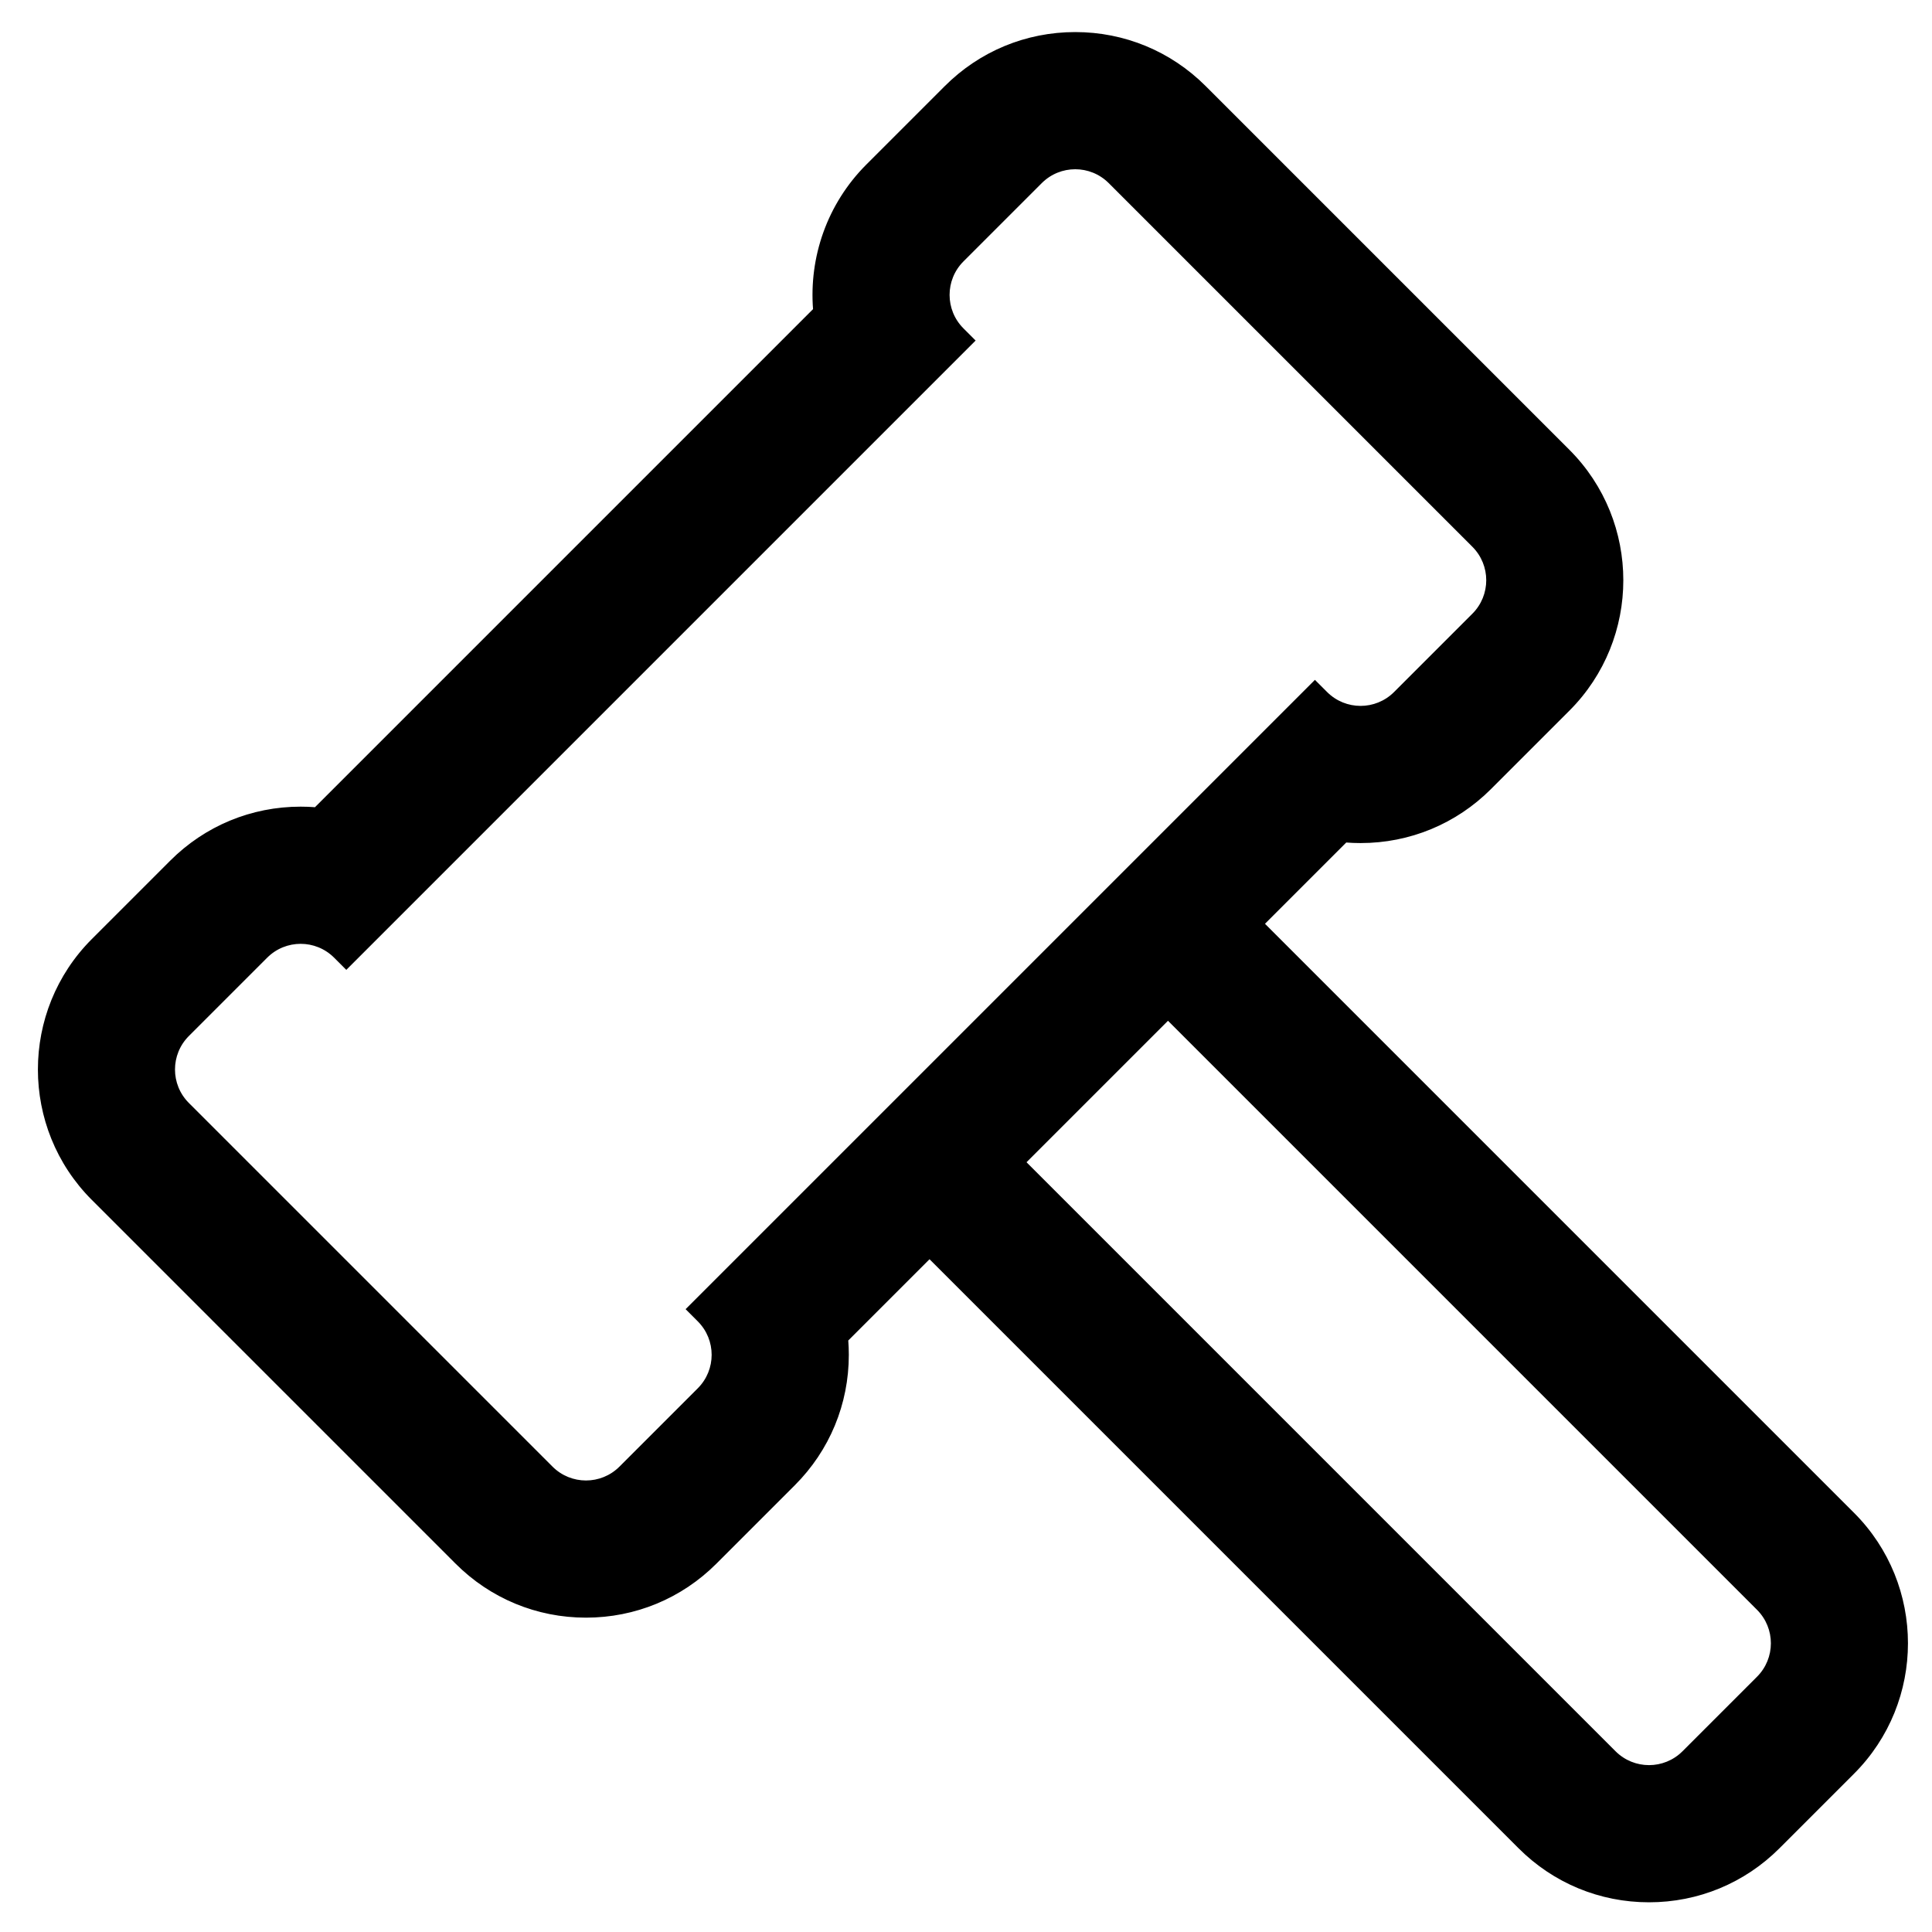 <?xml version="1.0" encoding="iso-8859-1"?>
<!-- Generator: Adobe Illustrator 18.0.0, SVG Export Plug-In . SVG Version: 6.00 Build 0)  -->
<!DOCTYPE svg PUBLIC "-//W3C//DTD SVG 1.1//EN" "http://www.w3.org/Graphics/SVG/1.1/DTD/svg11.dtd">
<svg version="1.1" id="Capa_1" xmlns="http://www.w3.org/2000/svg" xmlns:xlink="http://www.w3.org/1999/xlink" x="0px" y="0px"
	 viewBox="0 0 1000 1000" style="enable-background:new 0 0 1000 1000;" xml:space="preserve">
<path style="stroke:#000000;stroke-miterlimit:10;" d="M654.05,478.149l42.577-42.577c2.516,0.198,5.053,0.298,7.604,0.298
	c25.375,0,49.232-9.882,67.175-27.825l40.542-40.542c37.039-37.042,37.038-97.31,0.001-134.349L623.717,44.923
	c-17.943-17.943-41.799-27.825-67.175-27.825c-25.375,0-49.231,9.881-67.174,27.824l-40.543,40.542
	c-20.439,20.44-29.599,47.954-27.481,74.733L163.221,418.321c-2.516-0.198-5.053-0.298-7.604-0.298
	c-25.375,0-49.232,9.882-67.175,27.825L47.9,486.39c-37.041,37.042-37.04,97.311,0,134.35l188.231,188.23
	c17.941,17.943,41.798,27.825,67.174,27.825c25.375,0,49.232-9.882,67.175-27.825l40.542-40.542
	c17.943-17.943,27.825-41.8,27.825-67.175c0-2.551-0.1-5.088-0.298-7.604l42.578-42.578l305.23,305.23
	c17.942,17.943,41.799,27.825,67.175,27.825s49.232-9.882,67.176-27.825l38.572-38.572c37.04-37.043,37.039-97.311,0-134.35
	L654.05,478.149z M432.261,600.944l-76.684,76.684l5.948,5.948c9.763,9.763,9.763,25.592,0,35.355l-40.542,40.542
	c-4.881,4.881-11.28,7.322-17.678,7.322s-12.796-2.441-17.677-7.322l-188.23-188.23c-9.763-9.763-9.763-25.592,0-35.355
	l40.542-40.542c4.882-4.881,11.28-7.322,17.678-7.322s12.796,2.441,17.678,7.322l5.948,5.948l325.029-325.028l-5.949-5.948
	c-9.763-9.763-9.763-25.592,0-35.355l40.542-40.542c4.881-4.881,11.28-7.322,17.678-7.322s12.796,2.441,17.678,7.322l188.23,188.23
	c9.763,9.763,9.763,25.592,0,35.355l-40.542,40.542c-4.882,4.881-11.28,7.322-17.678,7.322s-12.796-2.441-17.678-7.322l-5.948-5.949
	l-76.684,76.684l-51.473,51.473l-68.714,68.715L432.261,600.944z M909.783,868.233l-38.572,38.572
	c-4.882,4.882-11.28,7.322-17.678,7.322c-6.398,0-12.797-2.44-17.678-7.322l-305.231-305.23l73.928-73.928l305.231,305.231
	C919.546,842.641,919.546,858.47,909.783,868.233z"/>
</svg>
